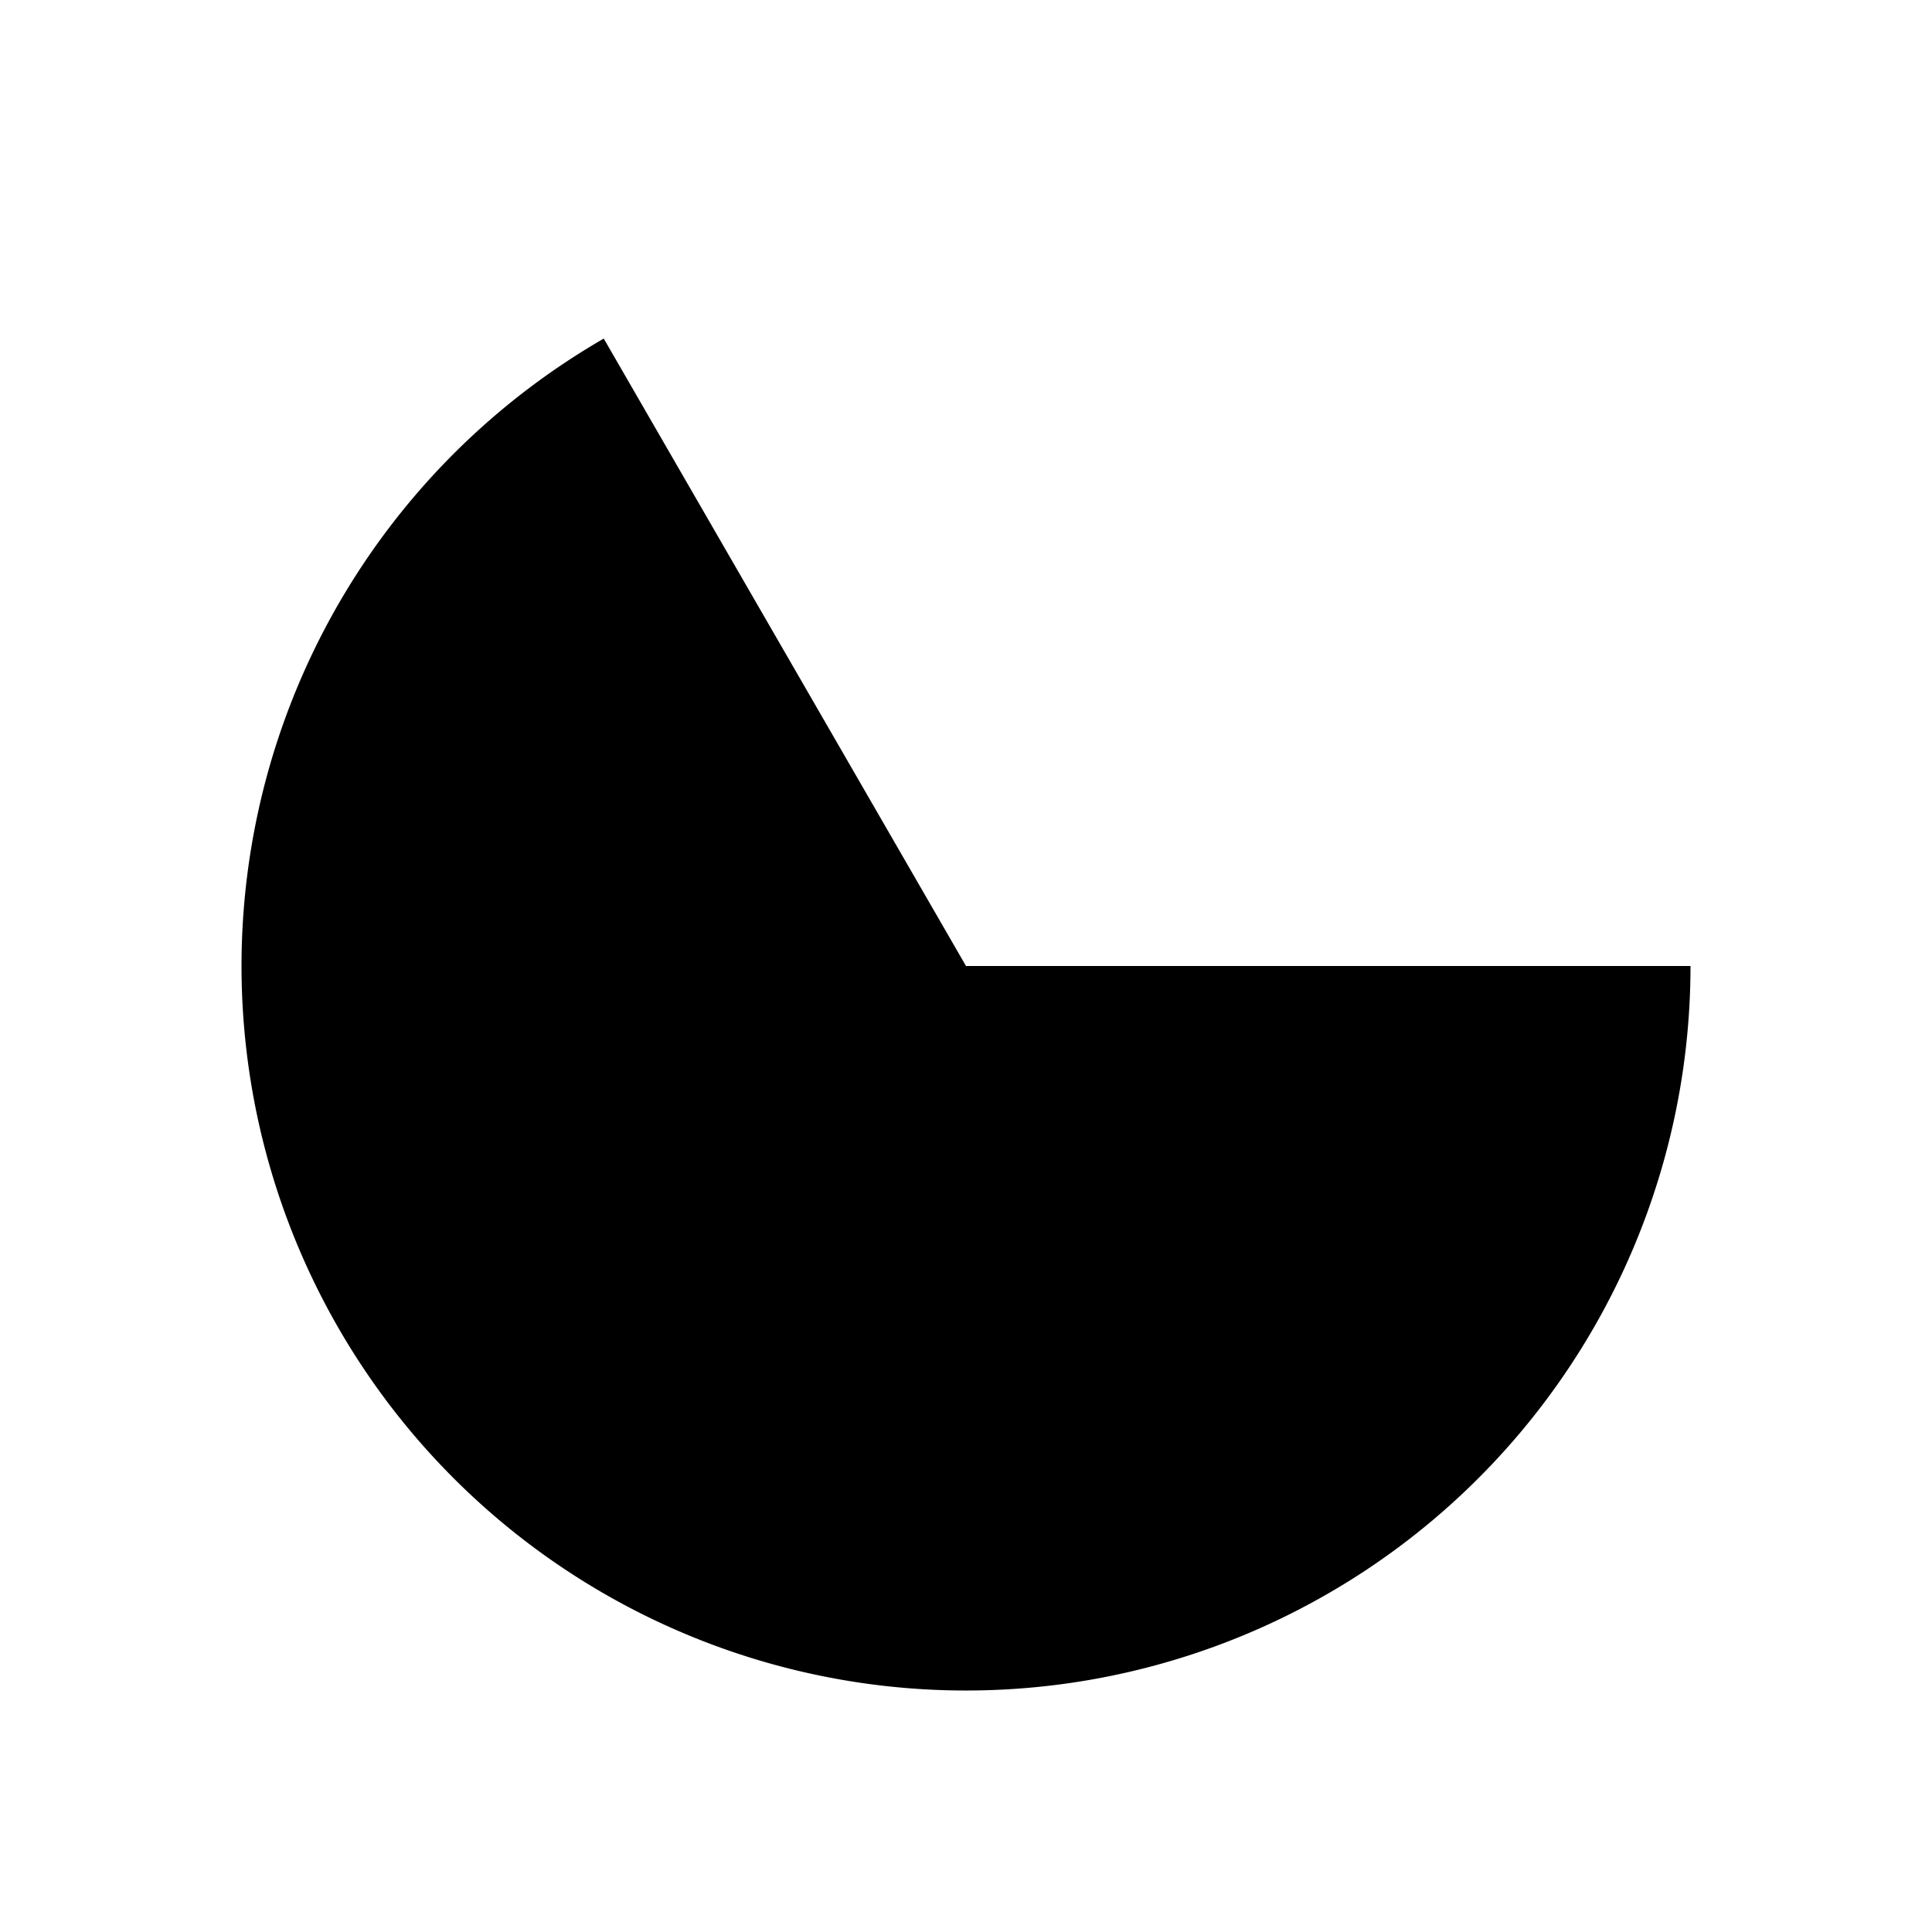 <svg version="1.1" viewBox="0 0 16 16" xmlns="http://www.w3.org/2000/svg">
 <g transform="translate(-379 -651.36)">
  <path d="m379 651.36h16v16h-16z" opacity="0"/>
  <path transform="translate(-121 501.36)" d="m514 158a6 6 0 0 1-4.958 5.909 6 6 0 0 1-6.68-3.857 6 6 0 0 1 2.638-7.248l3 5.196z"/>
 </g>
</svg>
